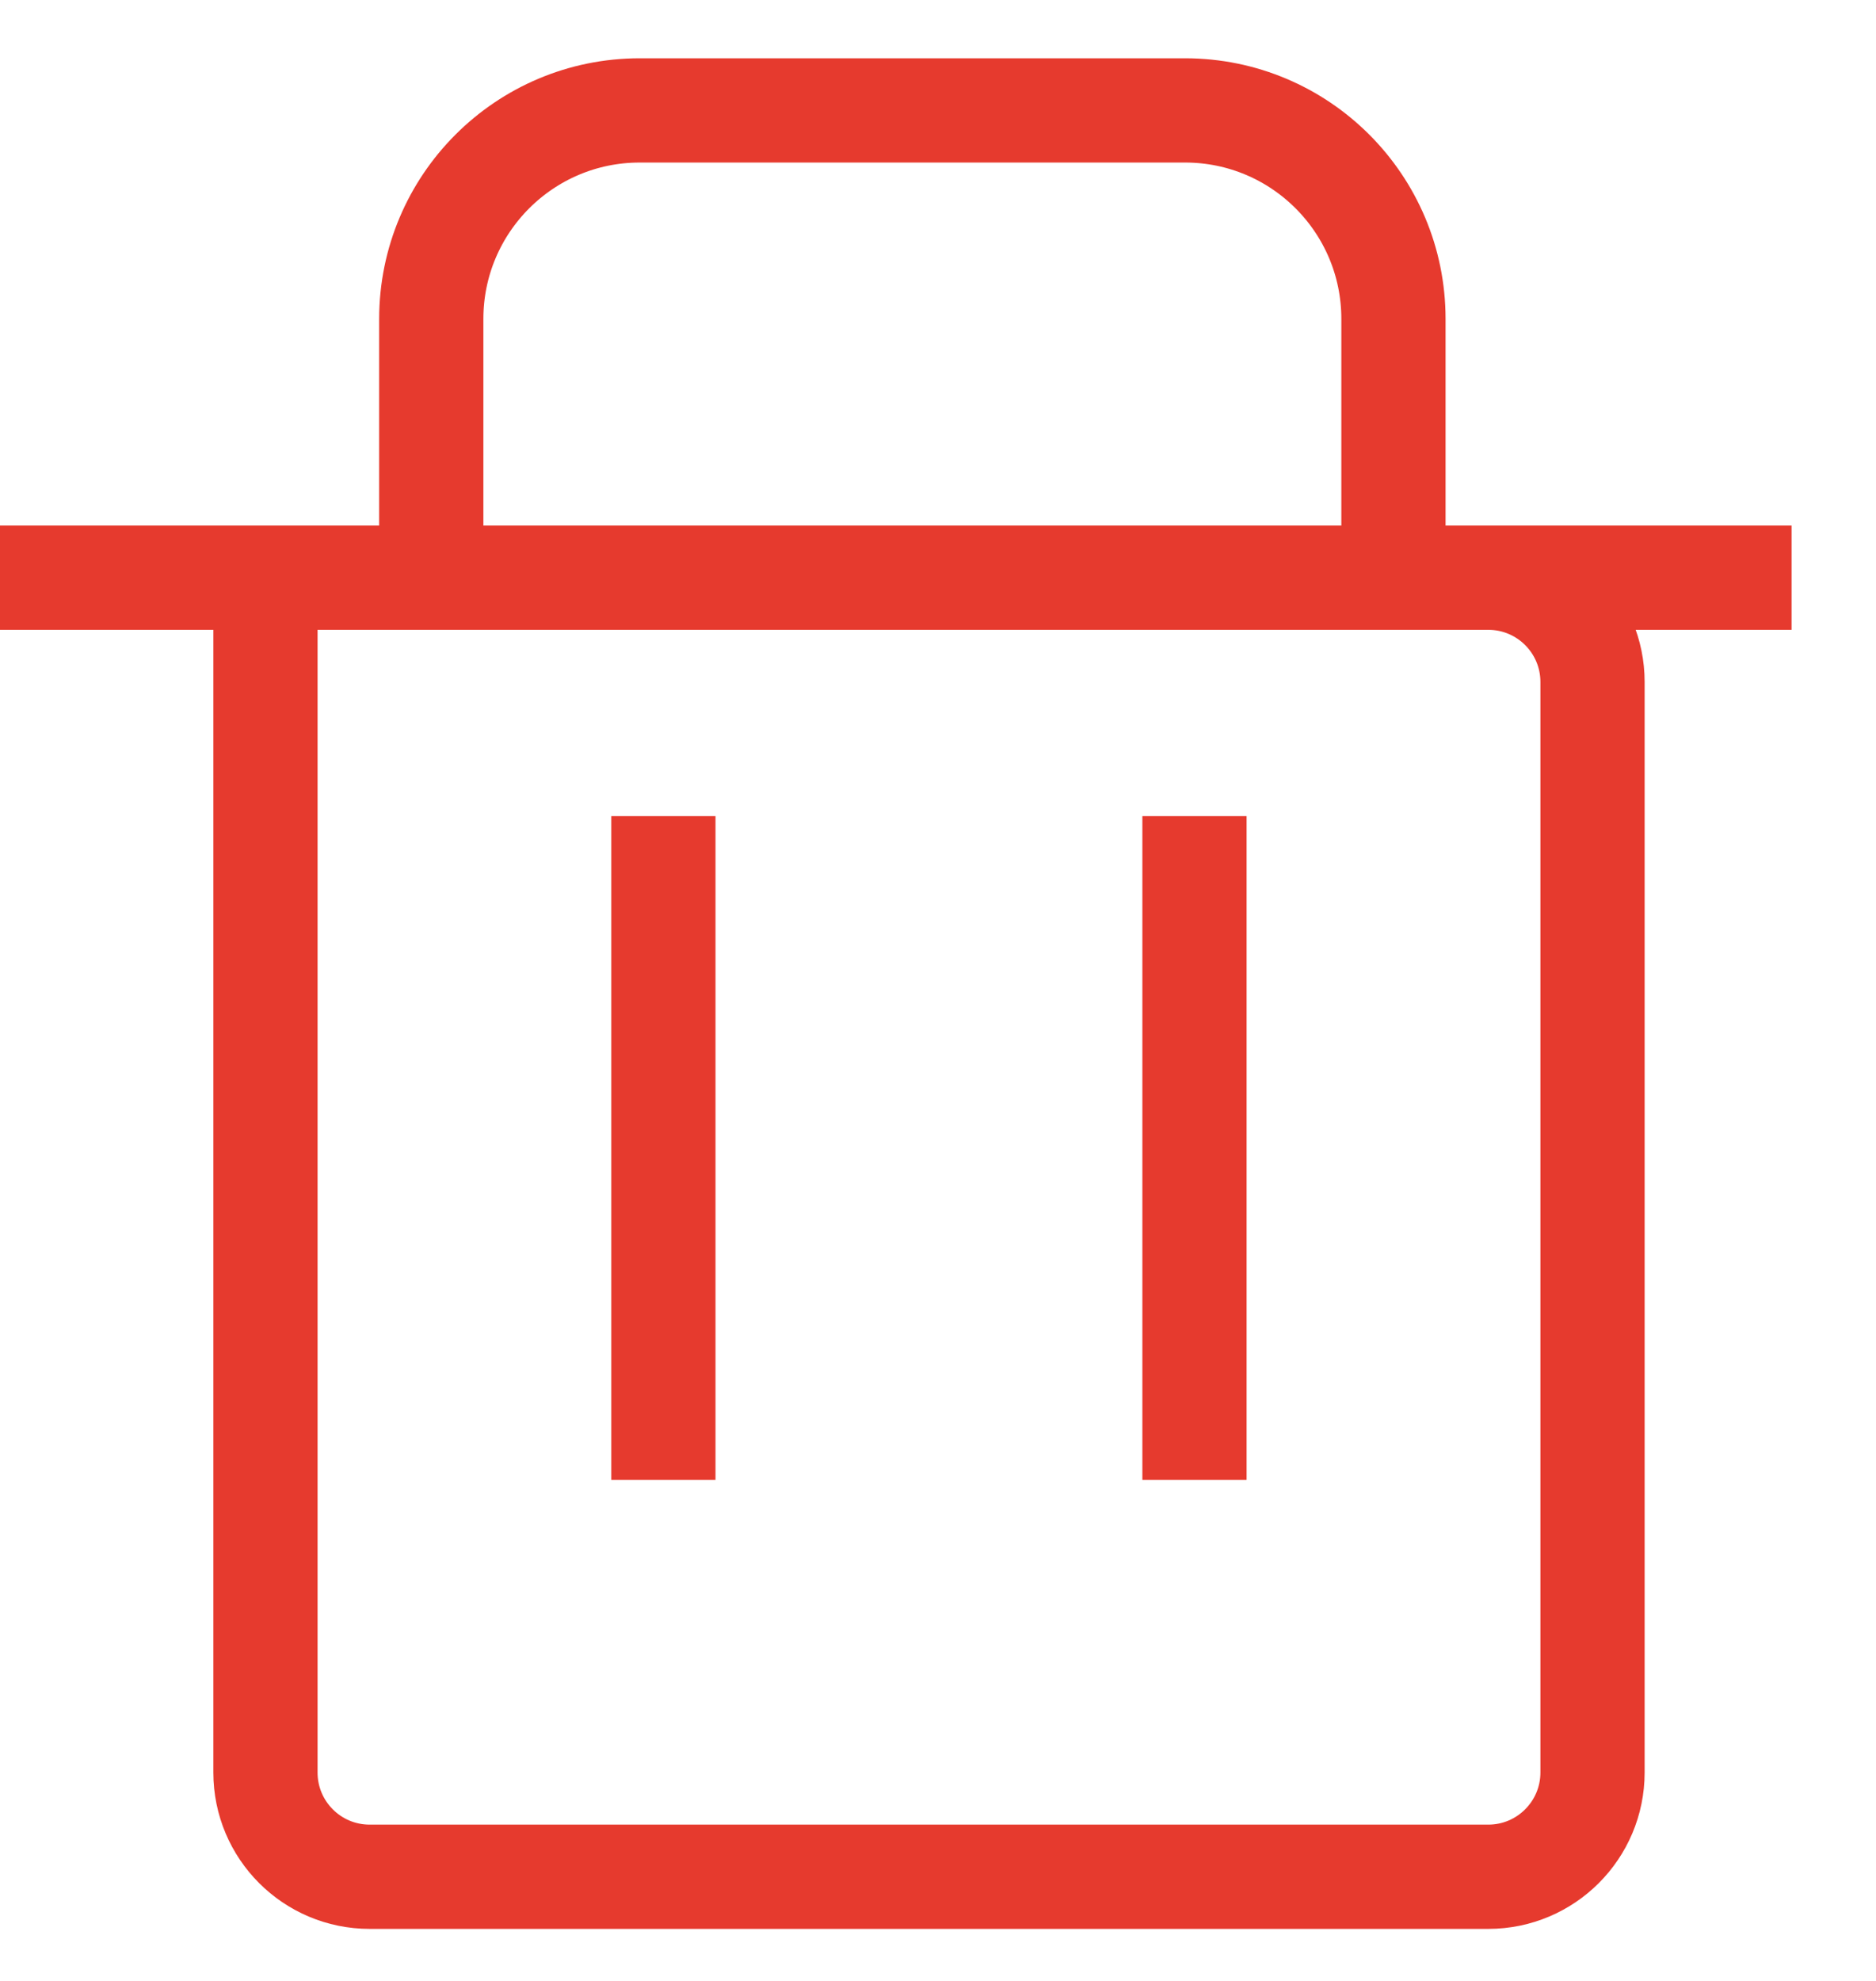 <svg width="18" height="19" viewBox="0 0 18 19" fill="none" xmlns="http://www.w3.org/2000/svg">
<path d="M2.547 5.541V17.001C2.547 17.553 2.994 18.001 3.547 18.001H8.913H14.28C14.832 18.001 15.28 17.553 15.28 17.001V6.541C15.28 5.988 14.832 5.541 14.28 5.541H13.37M0 5.541H4.138M17.19 5.541H13.37M13.37 5.541V3.059C13.37 1.954 12.475 1.059 11.37 1.059H6.138C5.034 1.059 4.138 1.954 4.138 3.059V5.541M13.37 5.541H4.138" stroke="#E63A2E"/>
<path d="M6.365 7.828V14.195" stroke="#E63A2E"/>
<path d="M11.461 7.828V14.195" stroke="#E63A2E"/>
</svg>
